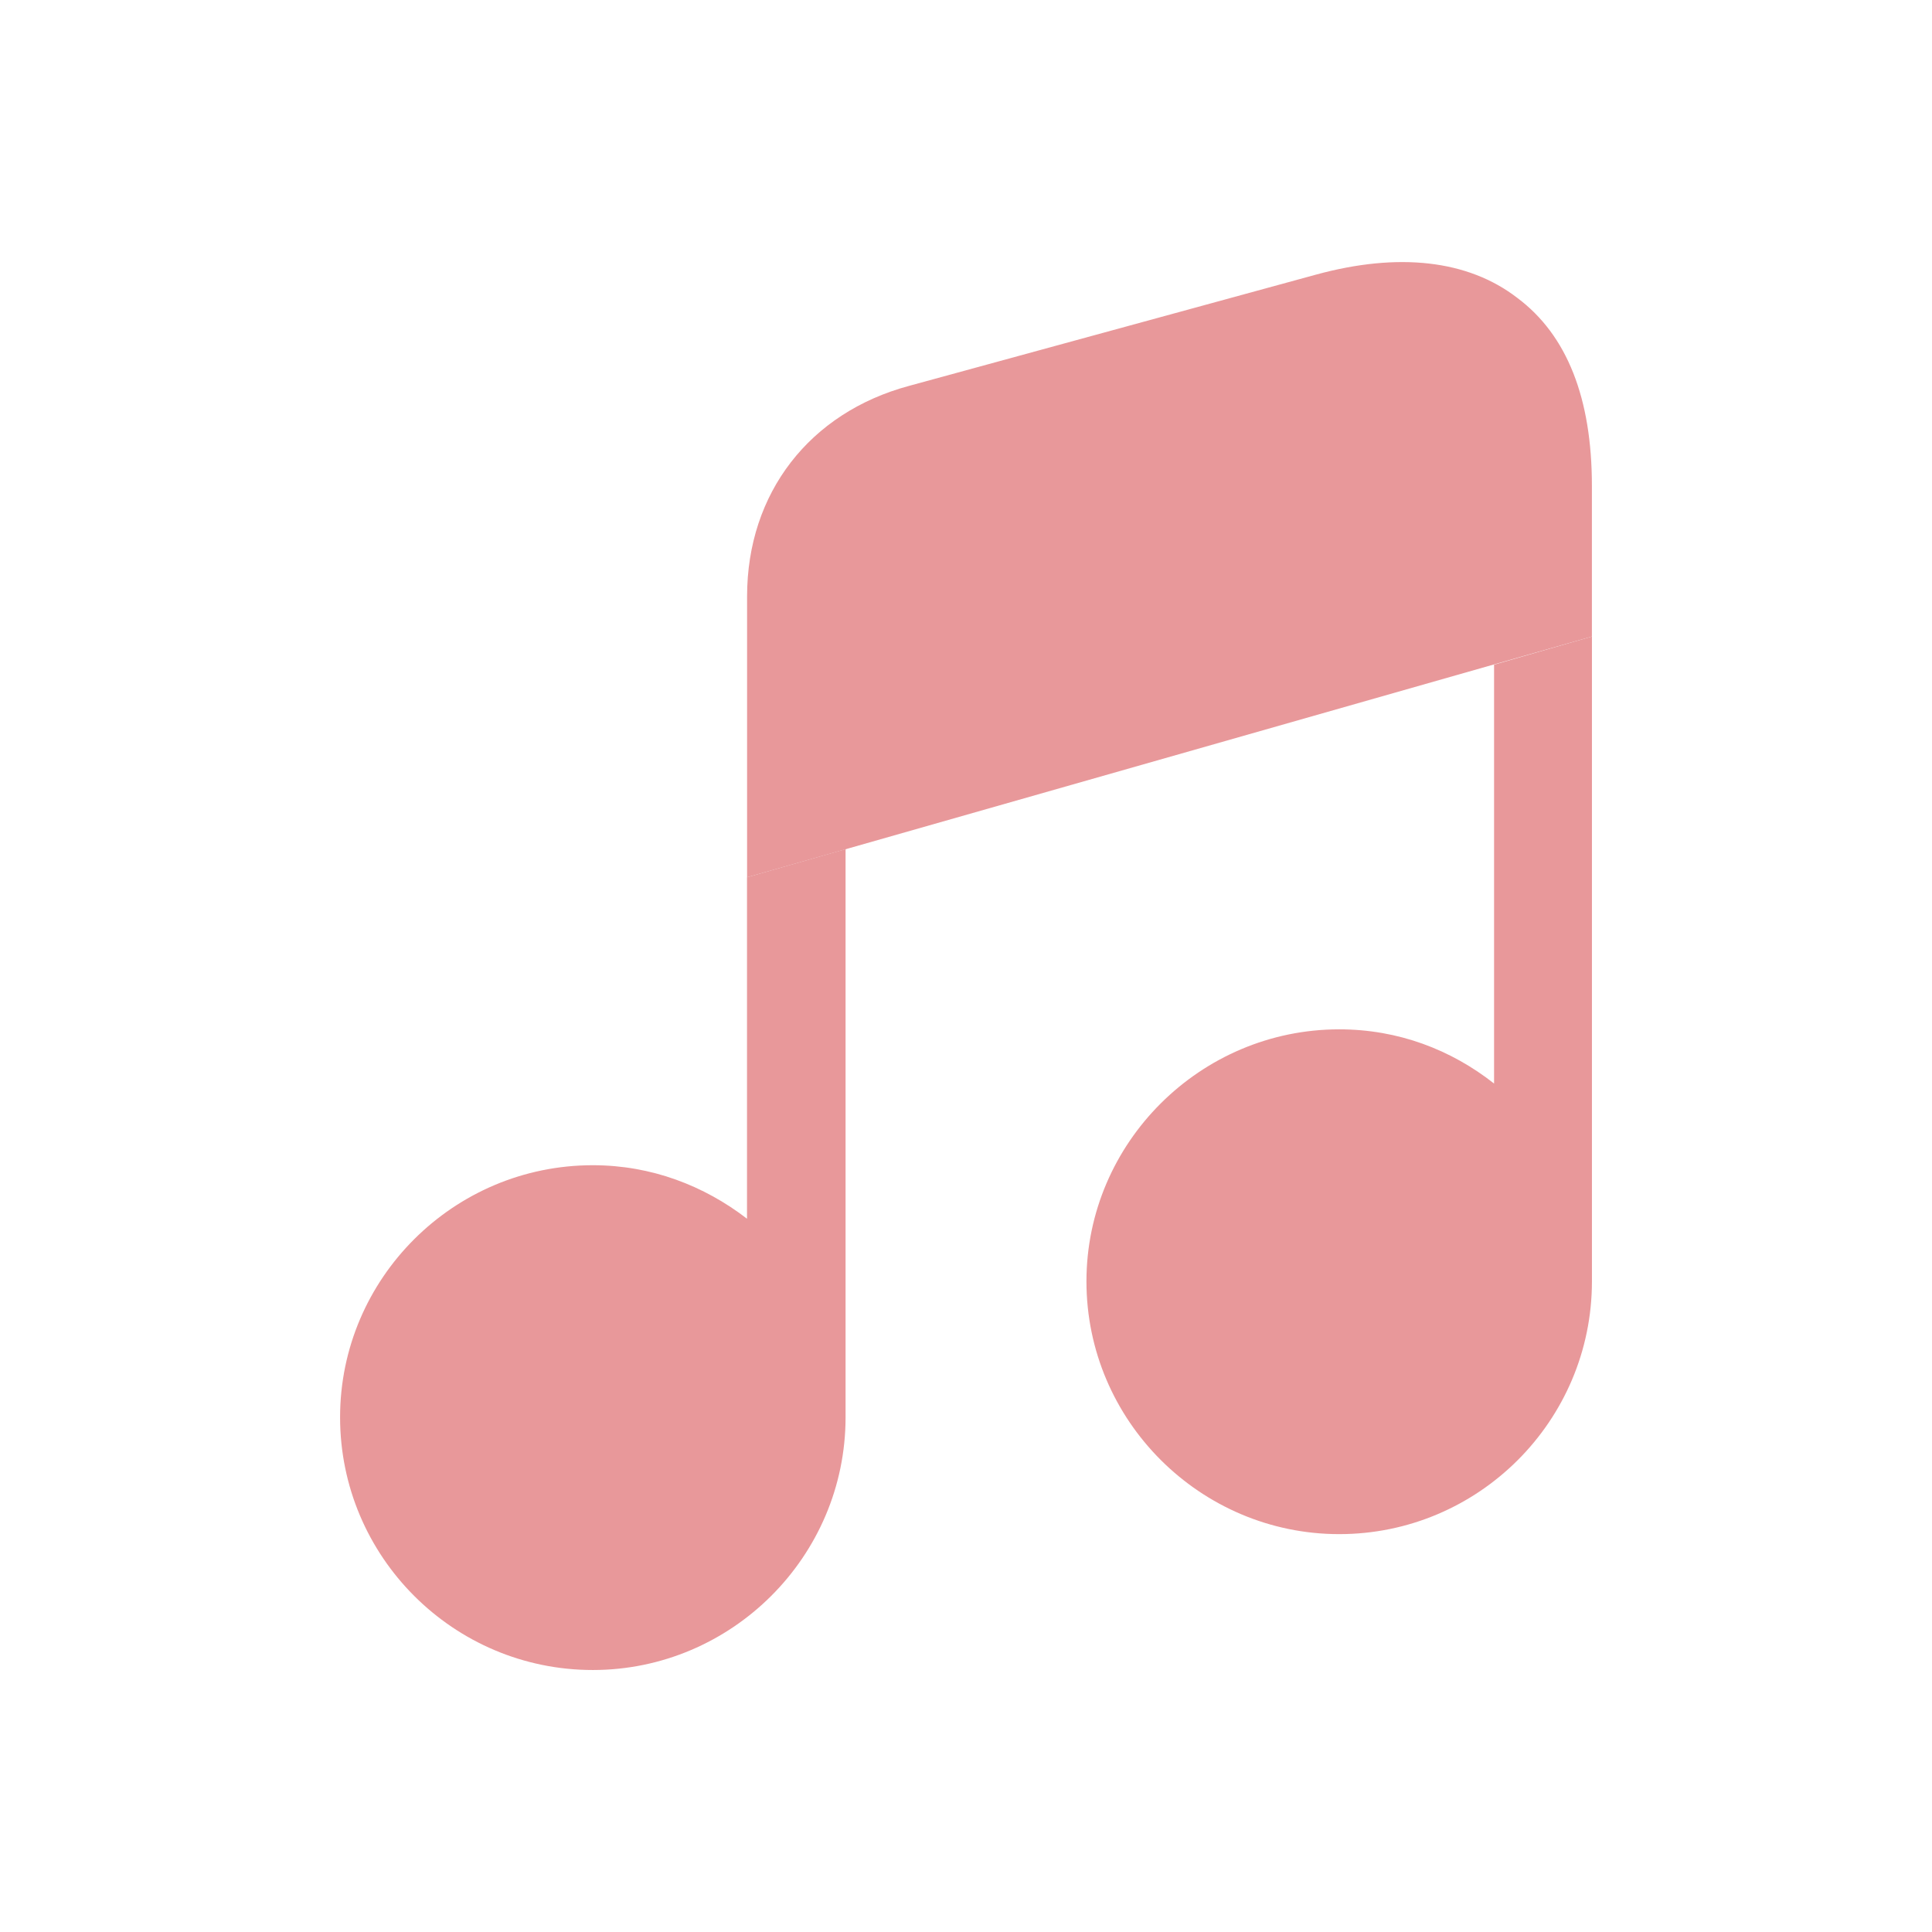 <svg t="1702190806170" class="icon" viewBox="0 0 1024 1024" version="1.1"
  xmlns="http://www.w3.org/2000/svg" p-id="783" width="200" height="200">
  <path d="M448.17 751.18c0 73.88-60.45 133.96-133.96 133.96-73.88 0-133.96-60.08-133.96-133.96 0-73.51 60.08-133.59 133.96-133.59 30.97 0 58.96 10.82 81.72 28.36V464.98l52.24-14.93v301.13zM843.76 679.16c0 73.88-60.08 133.96-133.96 133.96-73.51 0-133.96-60.08-133.96-133.96 0-73.51 60.45-133.59 133.96-133.59 31.34 0 59.33 10.82 82.09 28.73V352.29l51.87-14.93v341.8z" fill="#e8989a" p-id="784"></path>
  <path d="M843.75 337.37L395.97 464.99V316.1c0-54.85 33.21-97.39 85.82-111.57l215.68-58.96c43.66-11.94 80.6-7.84 106.72 12.31 26.49 19.78 39.55 53.36 39.55 99.63v79.86z" fill="#e8989a" p-id="785"></path>
</svg>
